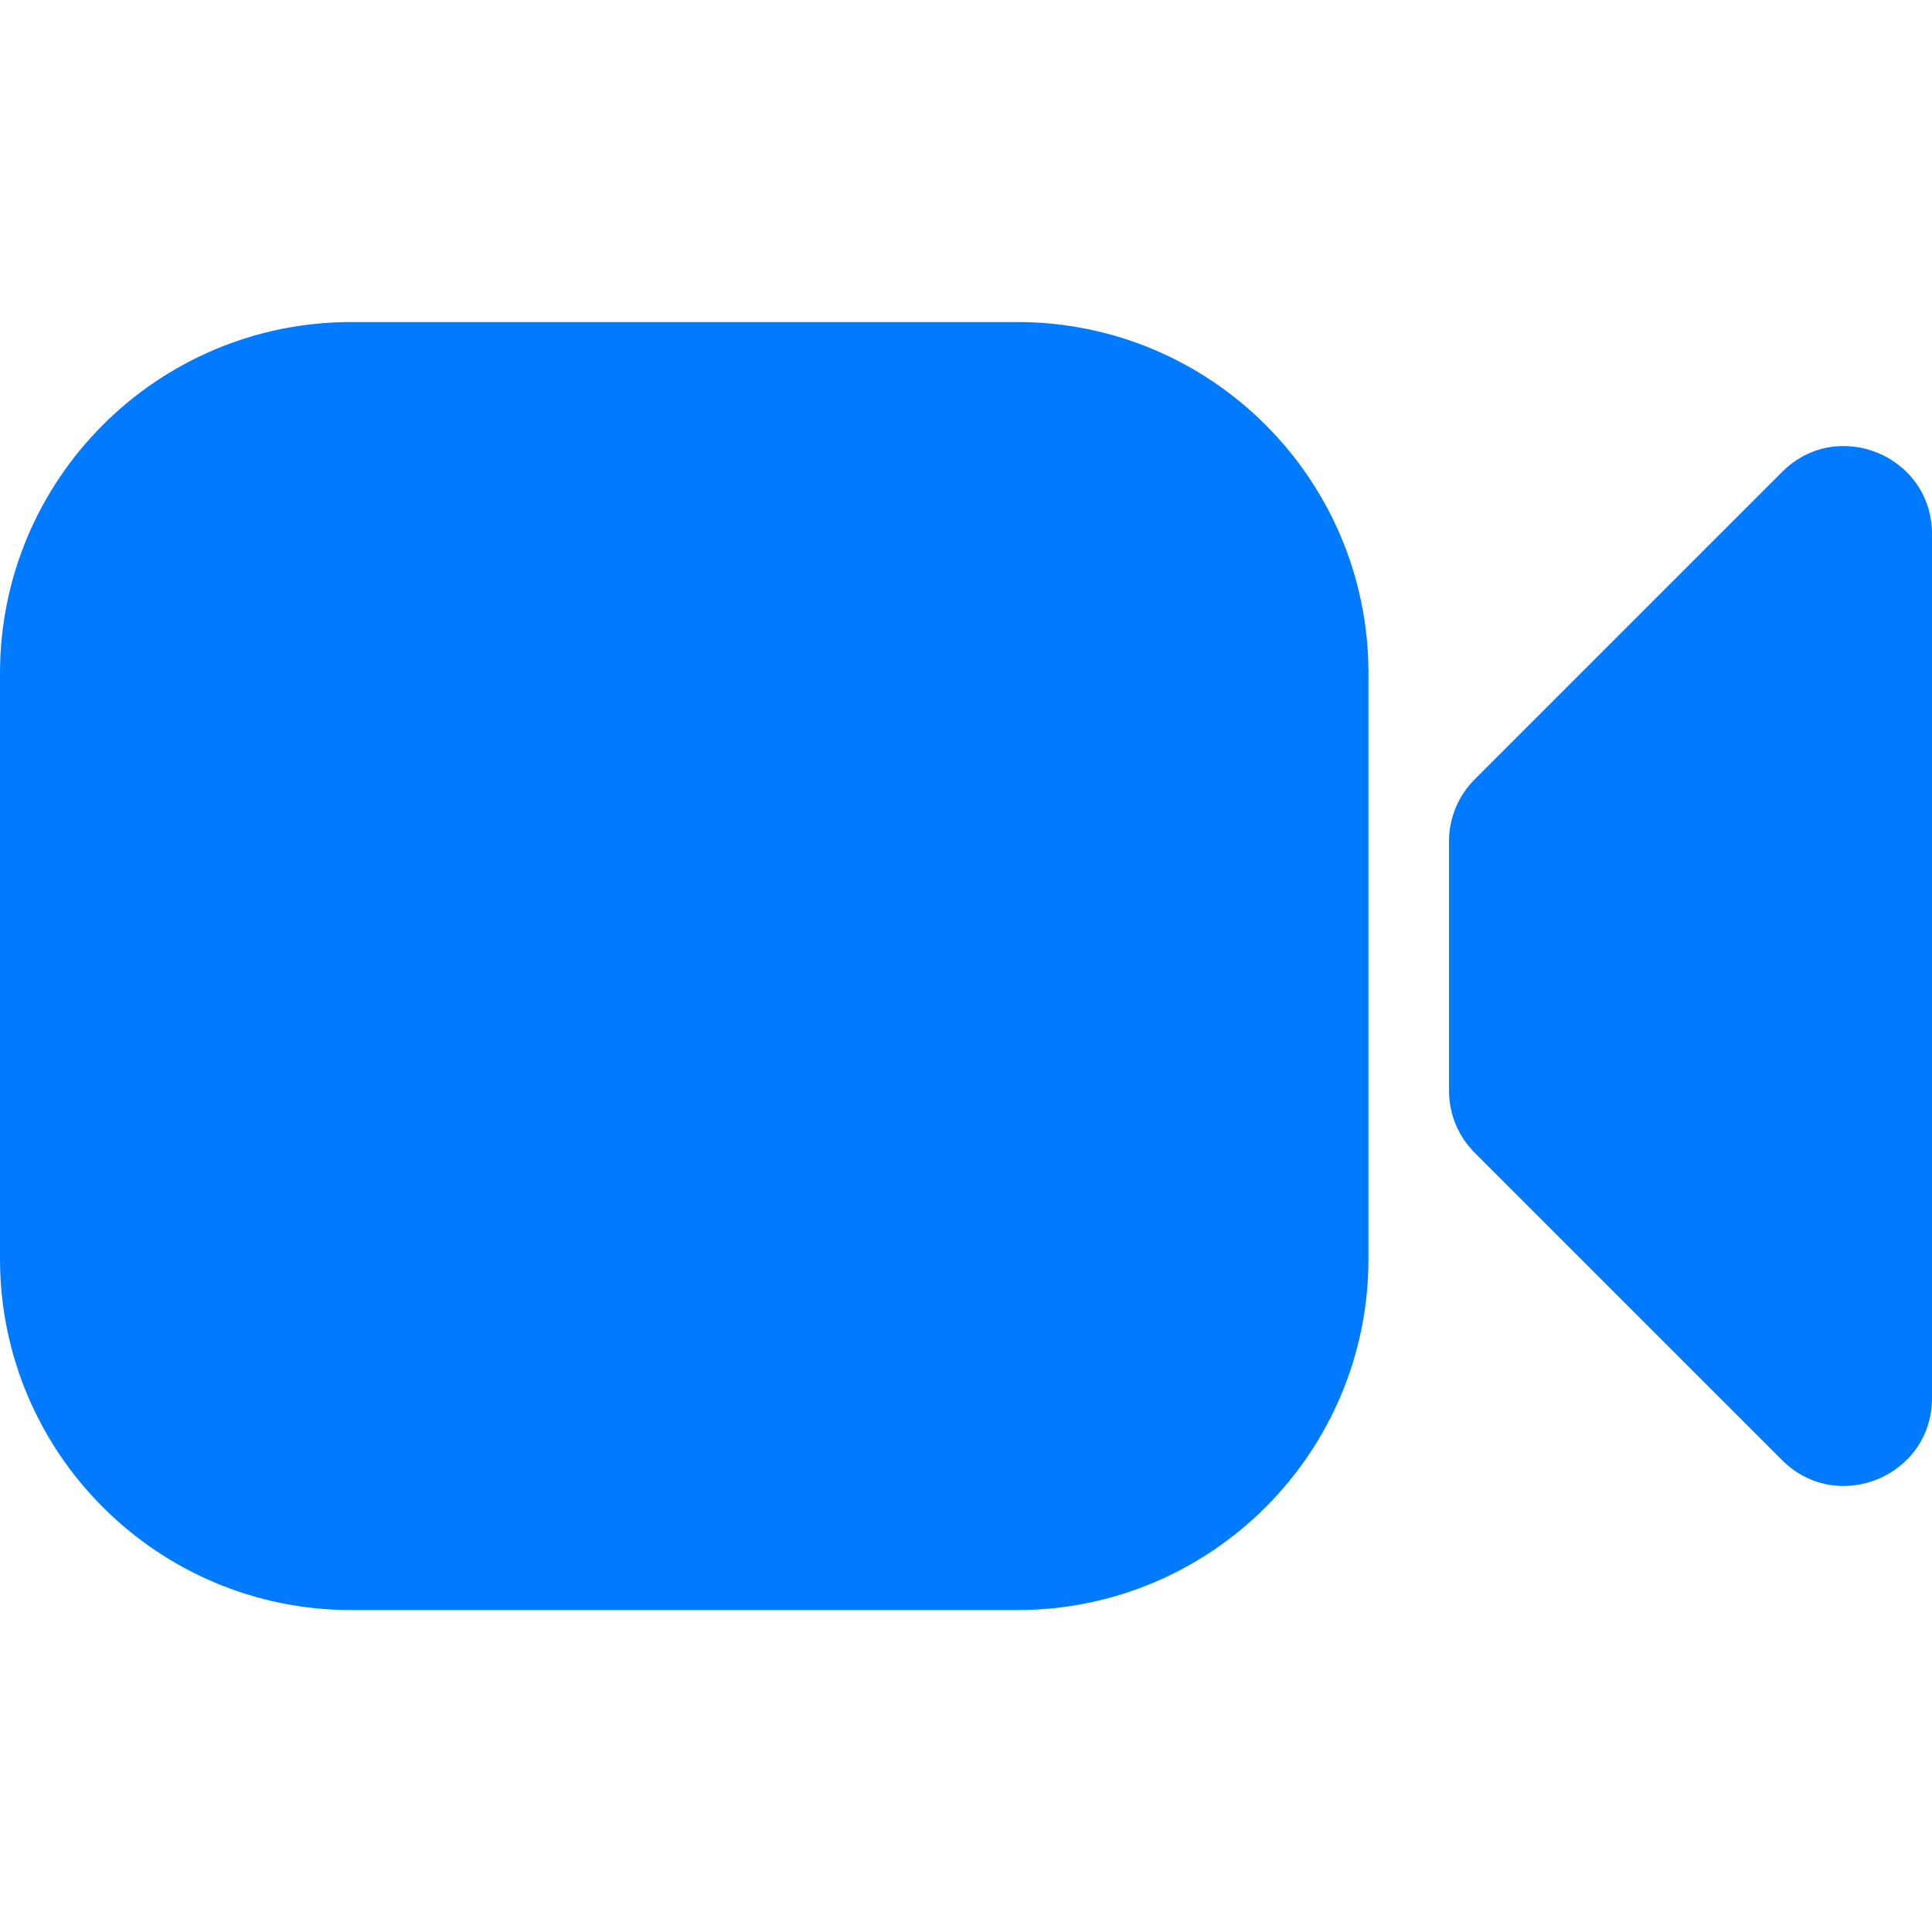 <svg width="22" height="22" viewBox="0 0 22 22" fill="none" xmlns="http://www.w3.org/2000/svg">
<path fill-rule="evenodd" clip-rule="evenodd" d="M4 3.667C1.791 3.667 0 5.458 0 7.667V14.334C0 16.543 1.791 18.334 4 18.334H11.583C13.793 18.334 15.583 16.543 15.583 14.334V7.667C15.583 5.458 13.793 3.667 11.583 3.667H4ZM16.793 8.874C16.605 9.062 16.5 9.316 16.5 9.581V12.419C16.5 12.685 16.605 12.939 16.793 13.127L20.293 16.627C20.923 17.256 22 16.81 22 15.919V6.081C22 5.19 20.923 4.744 20.293 5.374L16.793 8.874Z" fill="#007AFF"/>
</svg>
